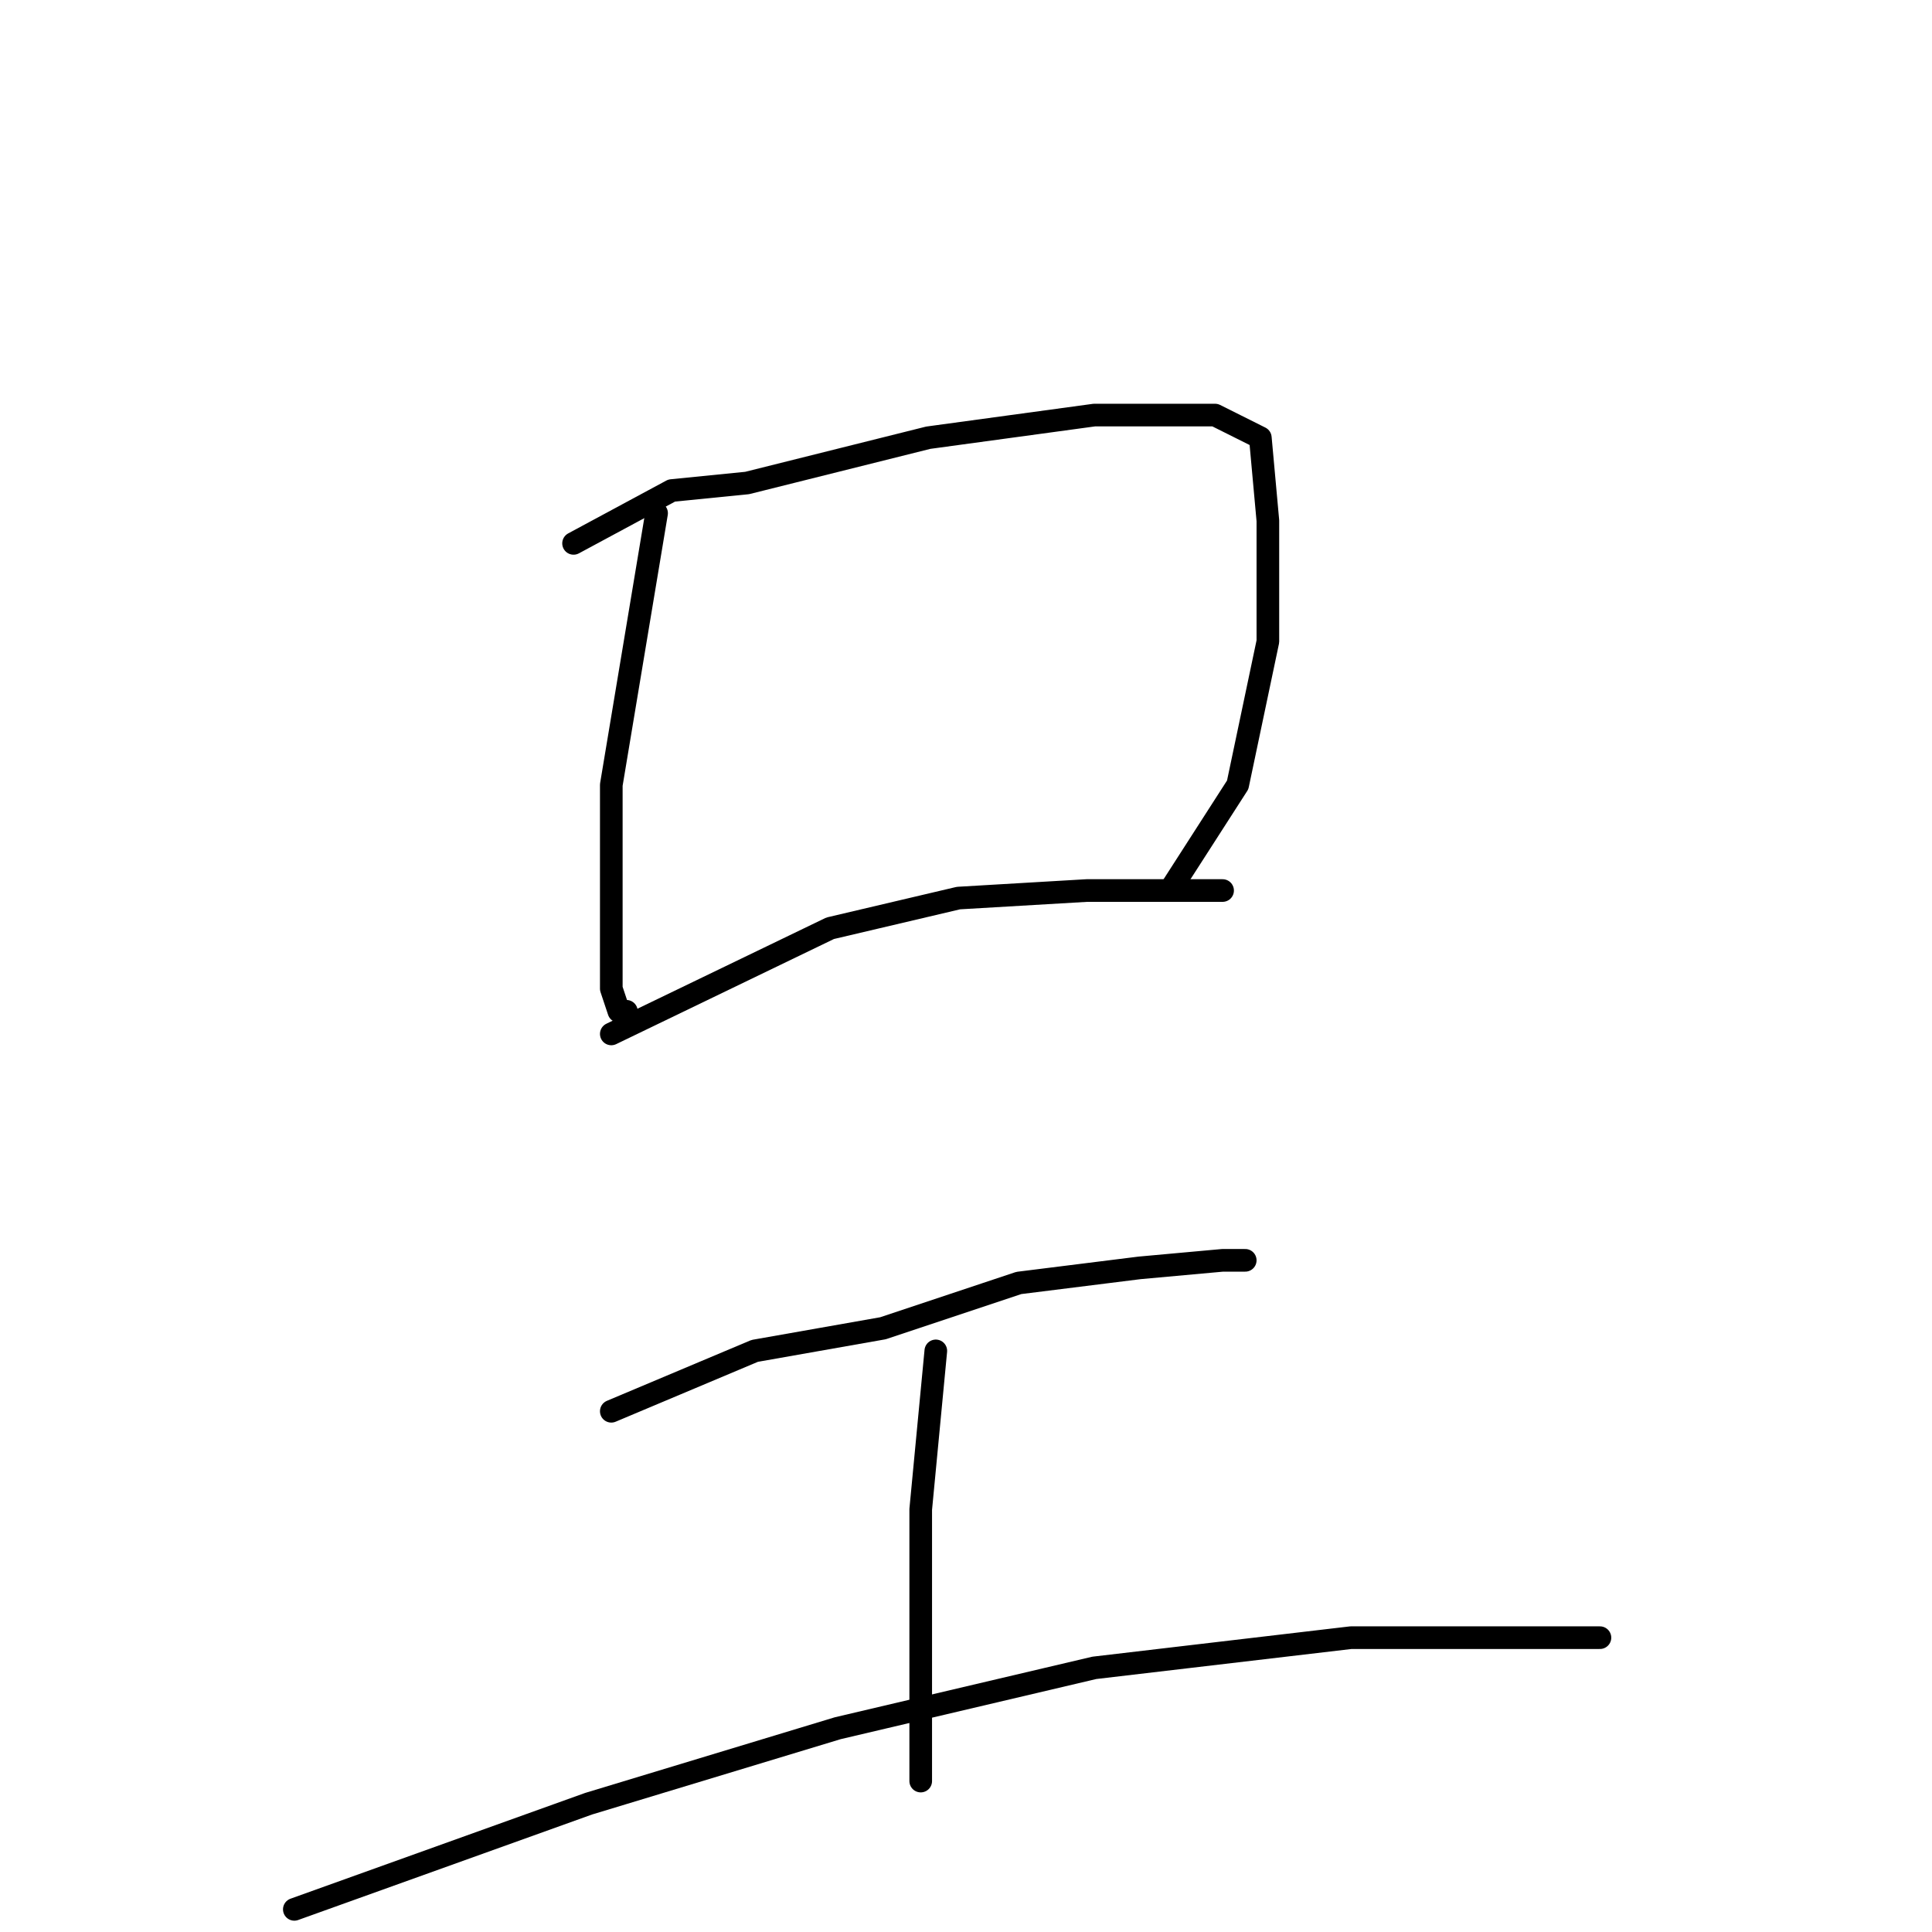 <?xml version="1.0" standalone="no"?>
    <svg width="256" height="256" xmlns="http://www.w3.org/2000/svg" version="1.1">
    <polyline stroke="black" stroke-width="3" stroke-linecap="round" fill="transparent" stroke-linejoin="round" points="87 68 81 104 81 118 81 131 82 134 83 134 83 134 " />
        <polyline stroke="black" stroke-width="3" stroke-linecap="round" fill="transparent" stroke-linejoin="round" points="76 72 89 65 99 64 123 58 145 55 161 55 167 58 168 69 168 85 164 104 155 118 155 118 " />
        <polyline stroke="black" stroke-width="3" stroke-linecap="round" fill="transparent" stroke-linejoin="round" points="81 137 110 123 127 119 144 118 158 118 162 118 162 118 " />
        <polyline stroke="black" stroke-width="3" stroke-linecap="round" fill="transparent" stroke-linejoin="round" points="81 187 100 179 117 176 135 170 151 168 162 167 165 167 165 167 " />
        <polyline stroke="black" stroke-width="3" stroke-linecap="round" fill="transparent" stroke-linejoin="round" points="124 179 122 200 122 214 122 228 122 236 122 236 " />
        <polyline stroke="black" stroke-width="3" stroke-linecap="round" fill="transparent" stroke-linejoin="round" points="39 253 78 239 111 229 145 221 179 217 203 217 212 217 212 217 " />
        </svg>